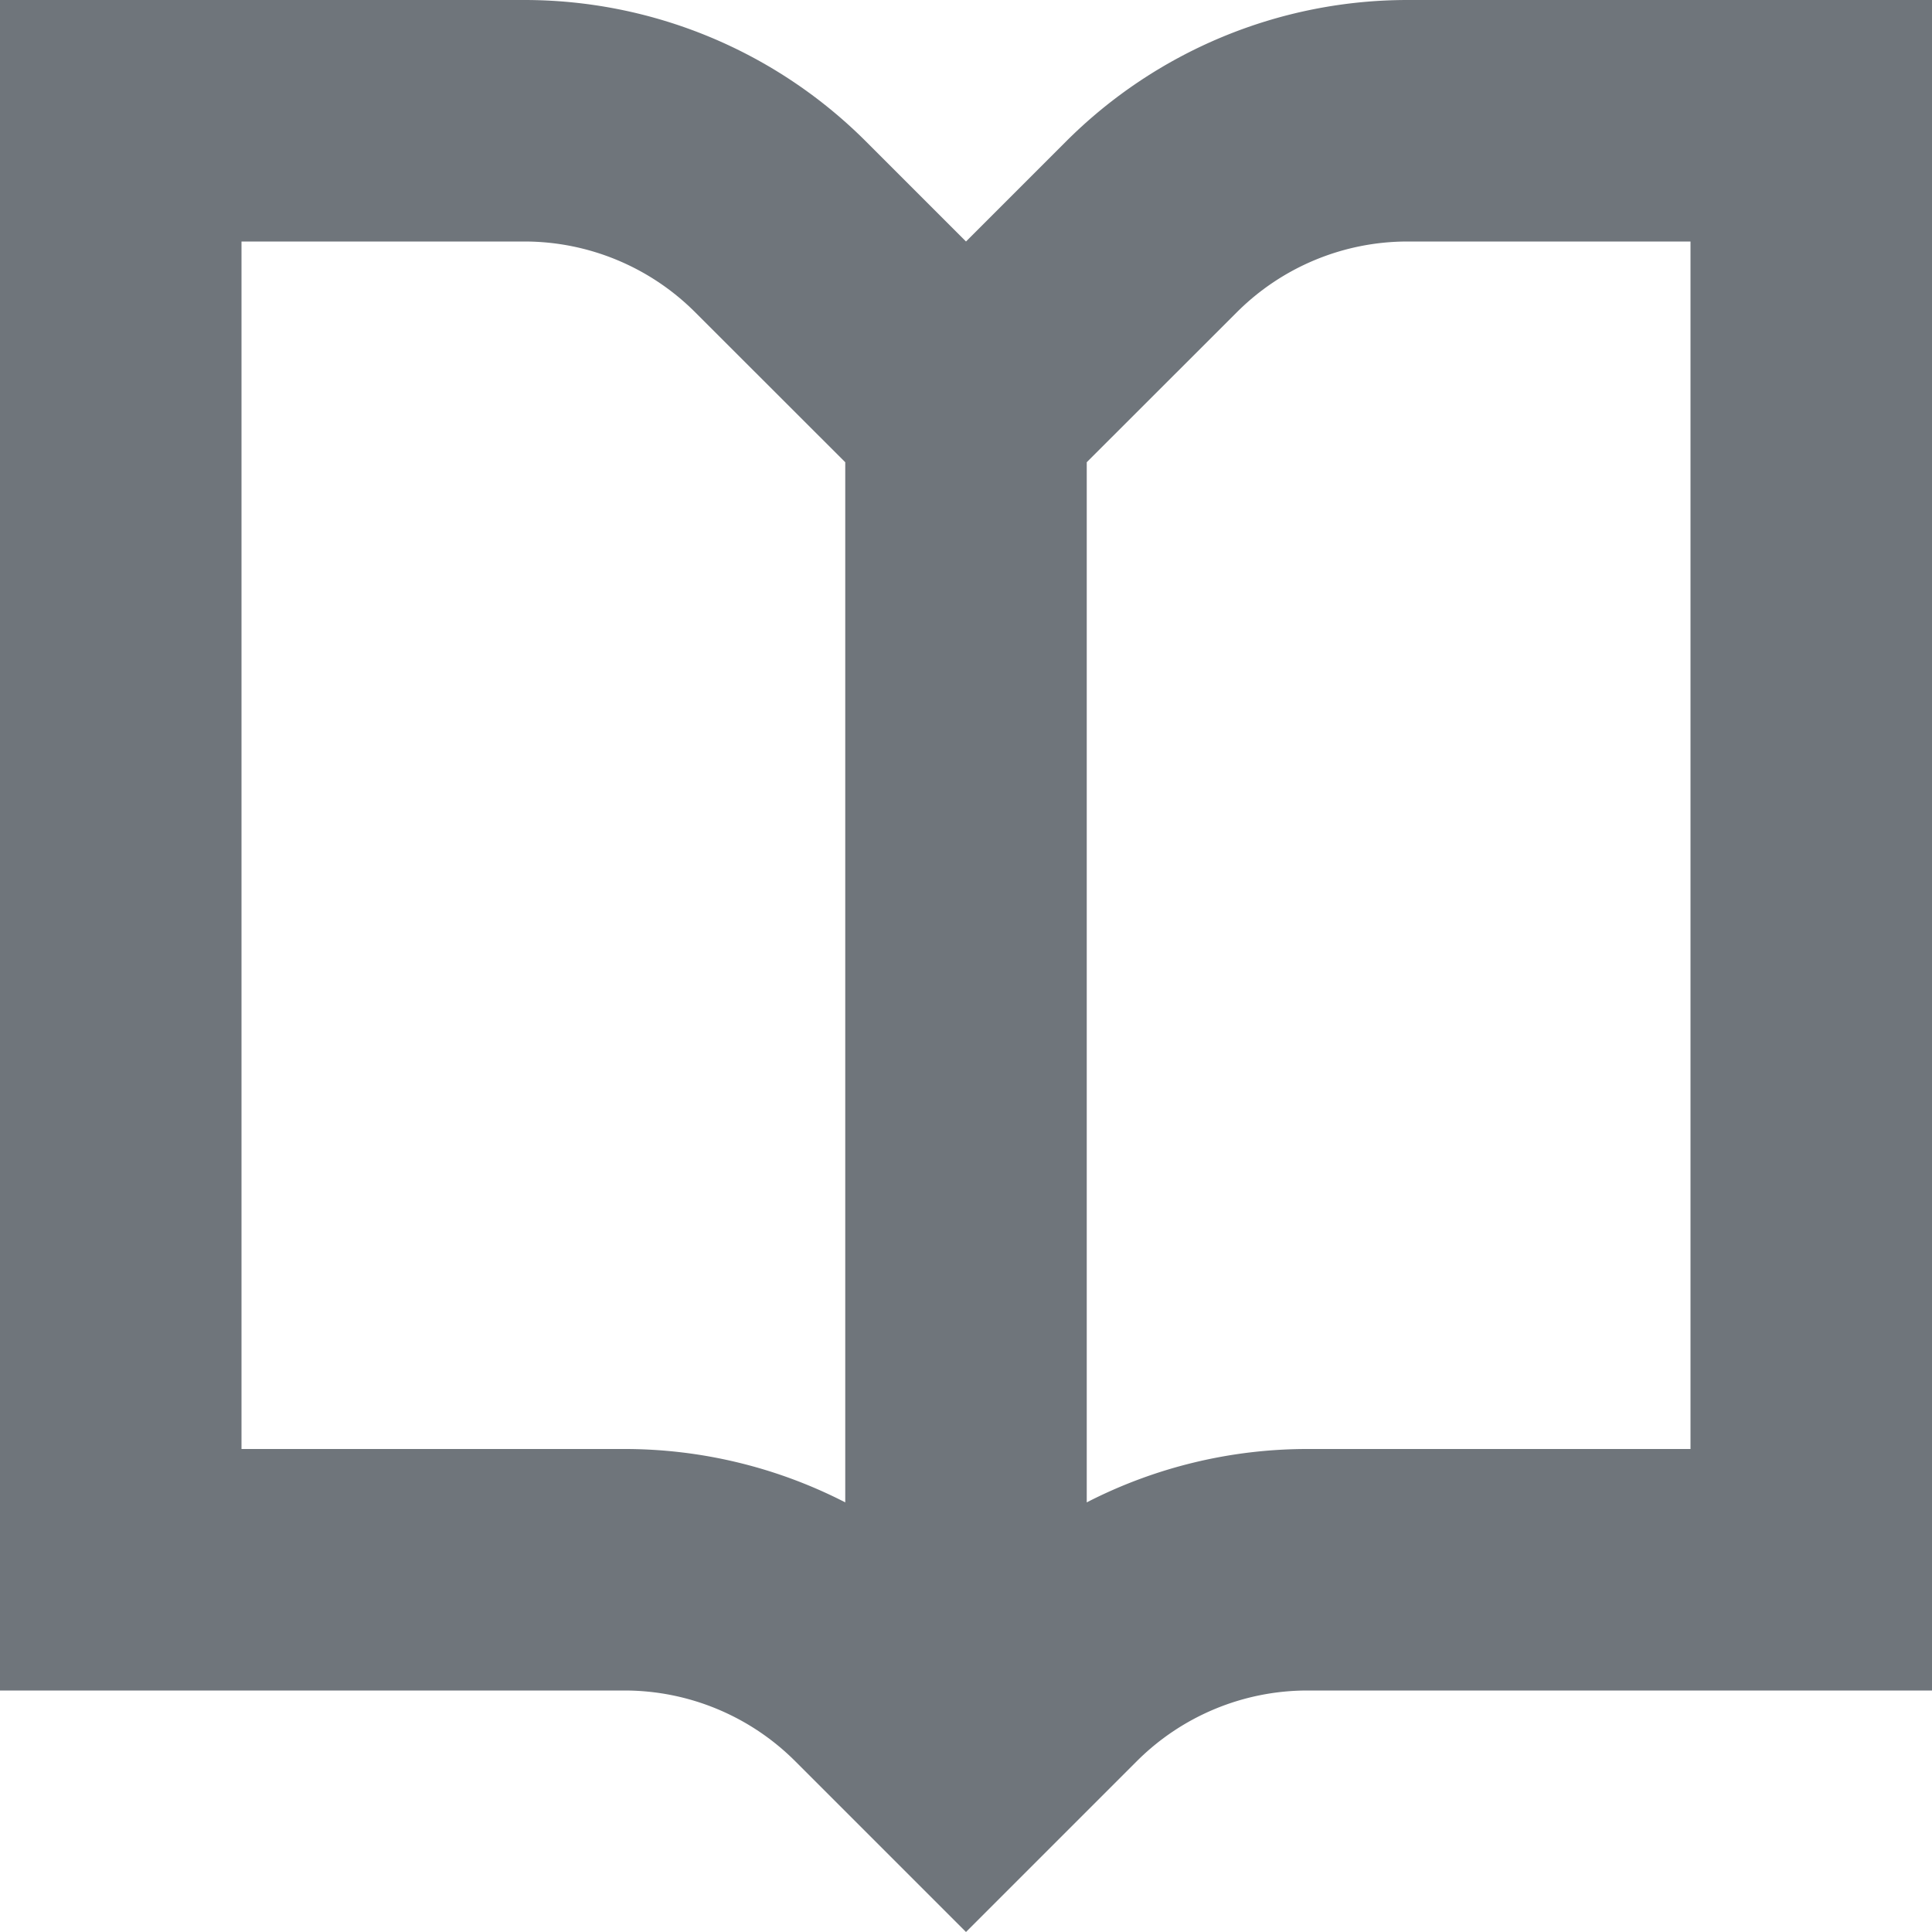  <svg
class='curriculumIcon___3qtUE' width='16' height='16' viewBox='0 0 16 16' fill='#6F757B' xmlns='http://www.w3.org/2000/svg'>
<path
fill-rule='evenodd'
clipRule='evenodd'
 d='M8 2l.828-.828A4 4 0 0 1 11.657 0H16v14h-5.172a2 2 0 0 0-1.414.586L8 16l-1.414-1.414A2 2 0 0 0 5.172 14H0V0h4.343a4 4 0 0 1 2.829 1.172L8 2zM2 2v10h3.172A4 4 0 0 1 7 12.442V3.828L5.757 2.586A2 2 0 0 0 4.343 2H2zm7 1.828v8.614A4 4 0 0 1 10.828 12H14V2h-2.343a2 2 0 0 0-1.414.586L9 3.828z'
fill='#6F757B'></path>
</svg>